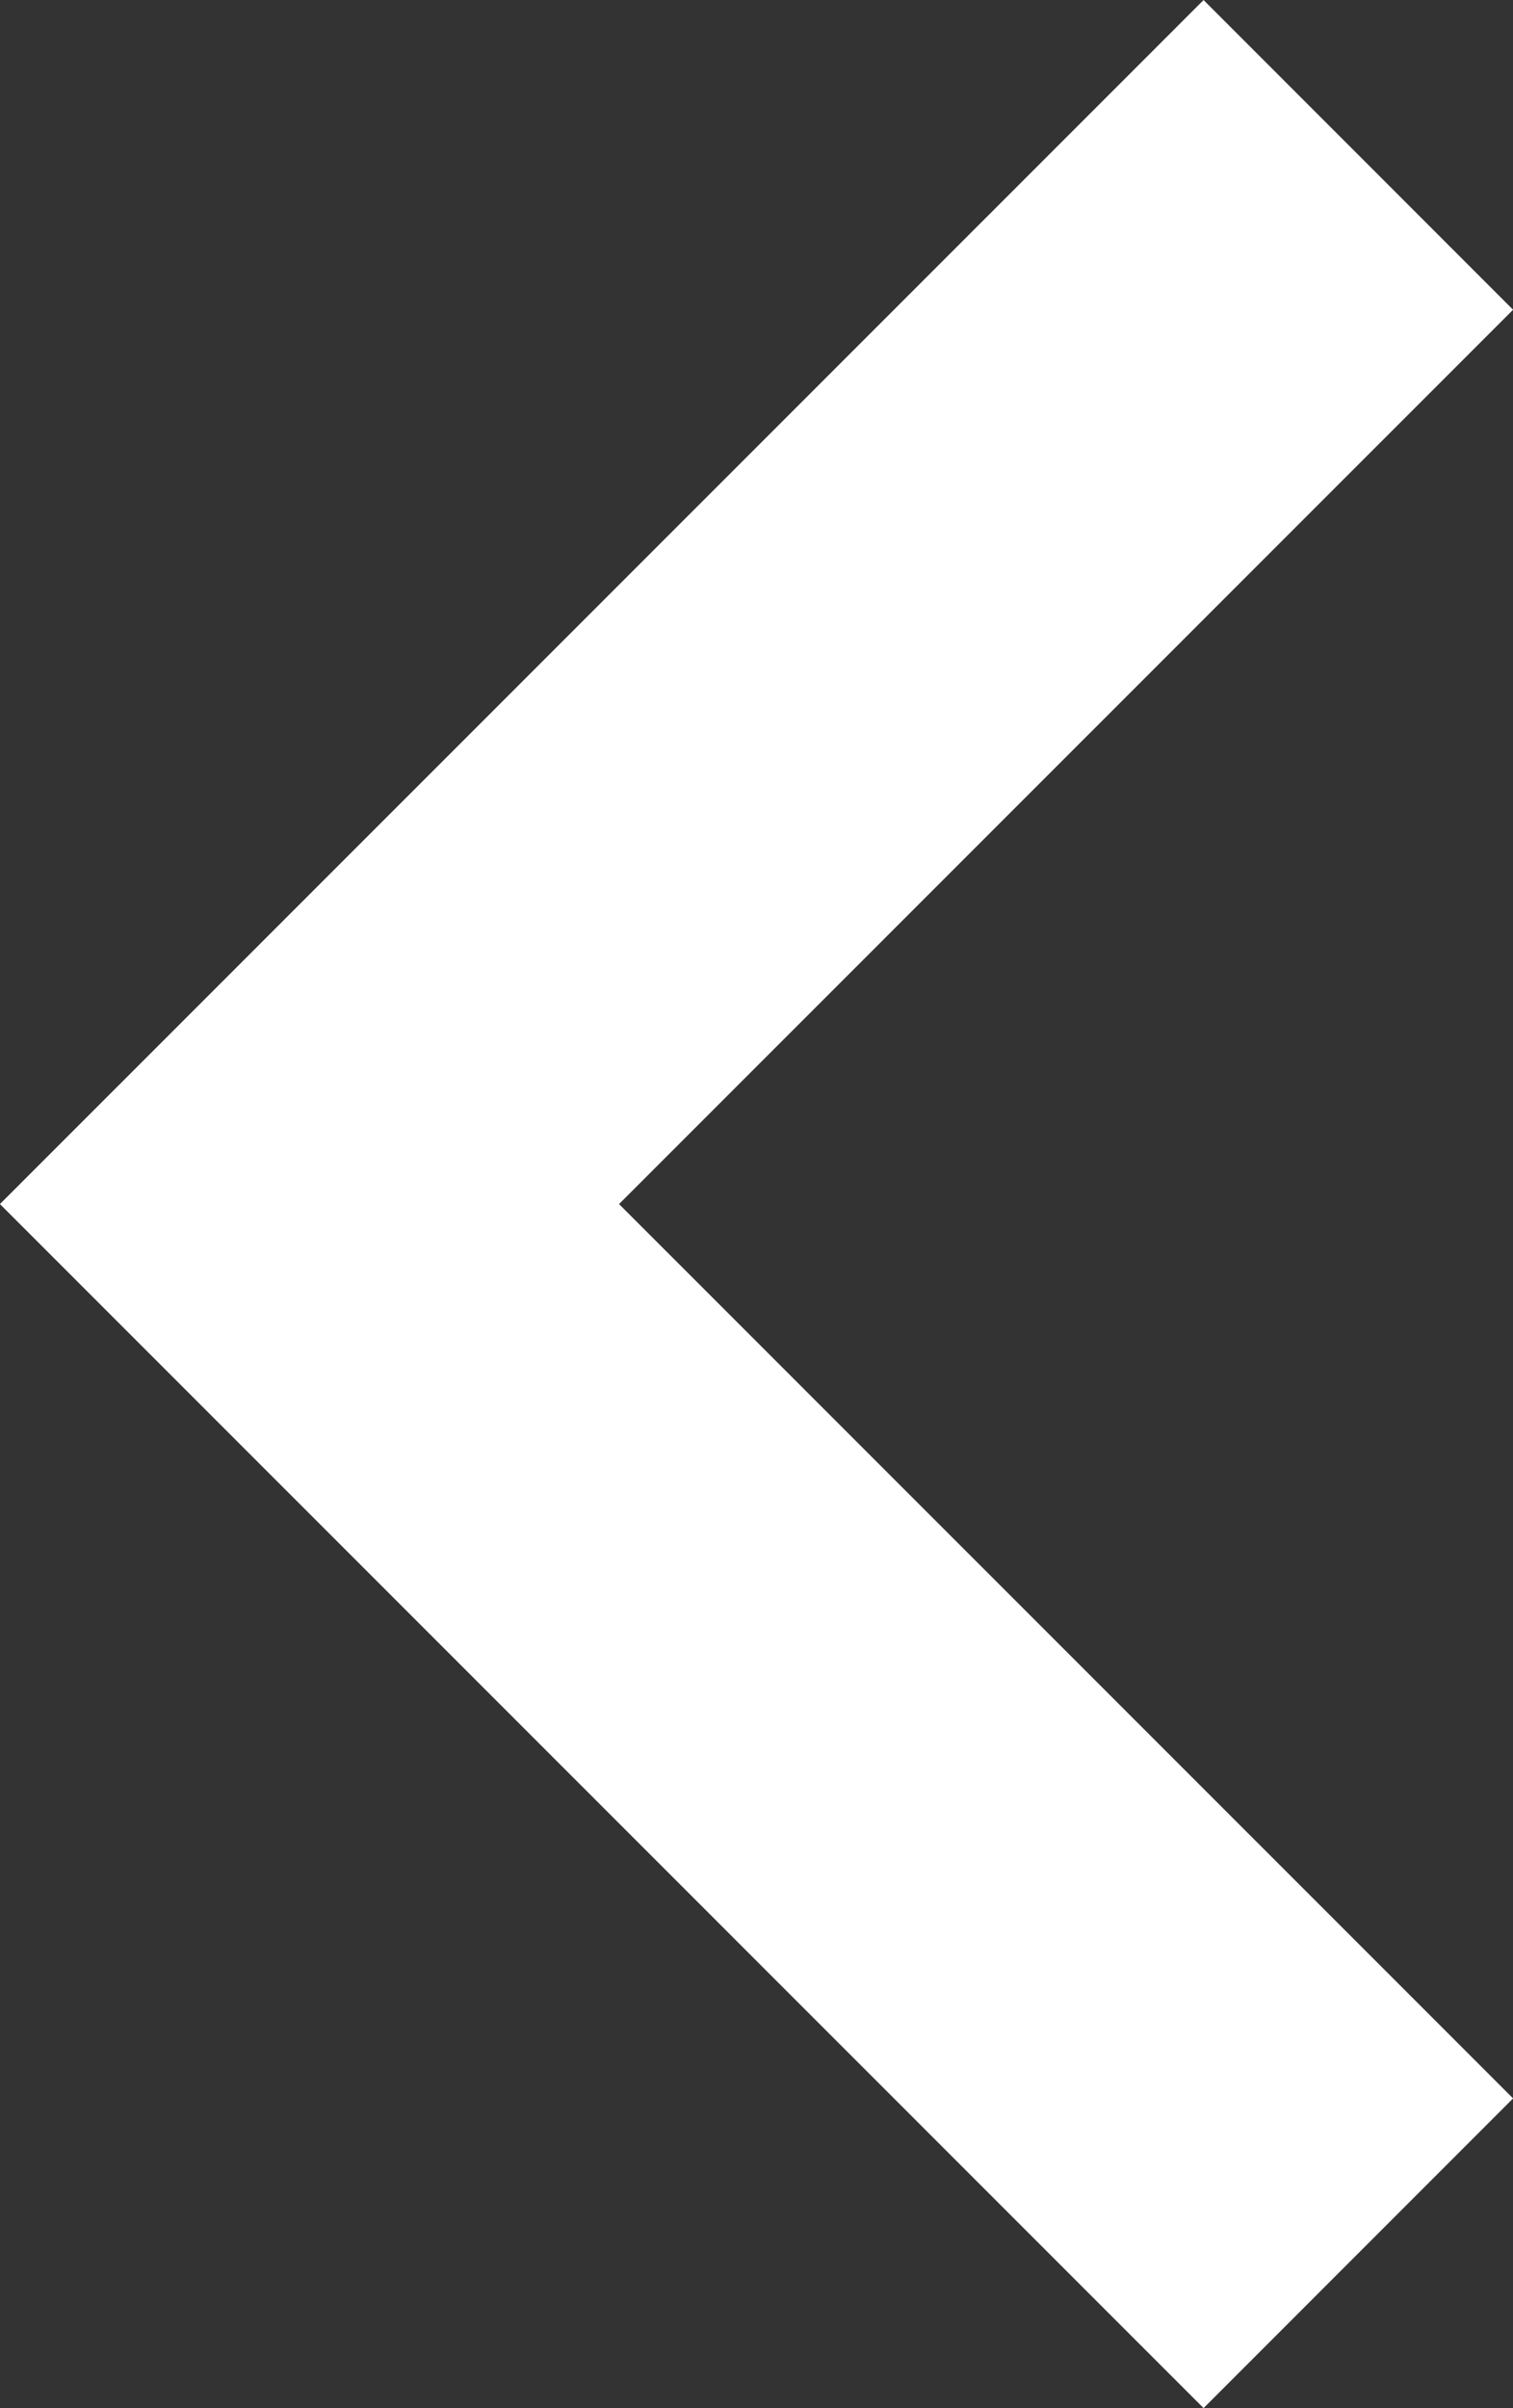 <svg xmlns="http://www.w3.org/2000/svg" width="10.369" height="16.495" viewBox="0 0 10.369 16.495">
  <rect x="0" y="0" width="10.369" height="16.495" fill="#333333" stroke="none"/>
  <path id="Trazado_113514" data-name="Trazado 113514" d="M0,0,7.188,7.187,0,14.374" transform="translate(9.309 15.435) rotate(180)" fill="none" stroke="#fff" stroke-width="3"/>
</svg>
